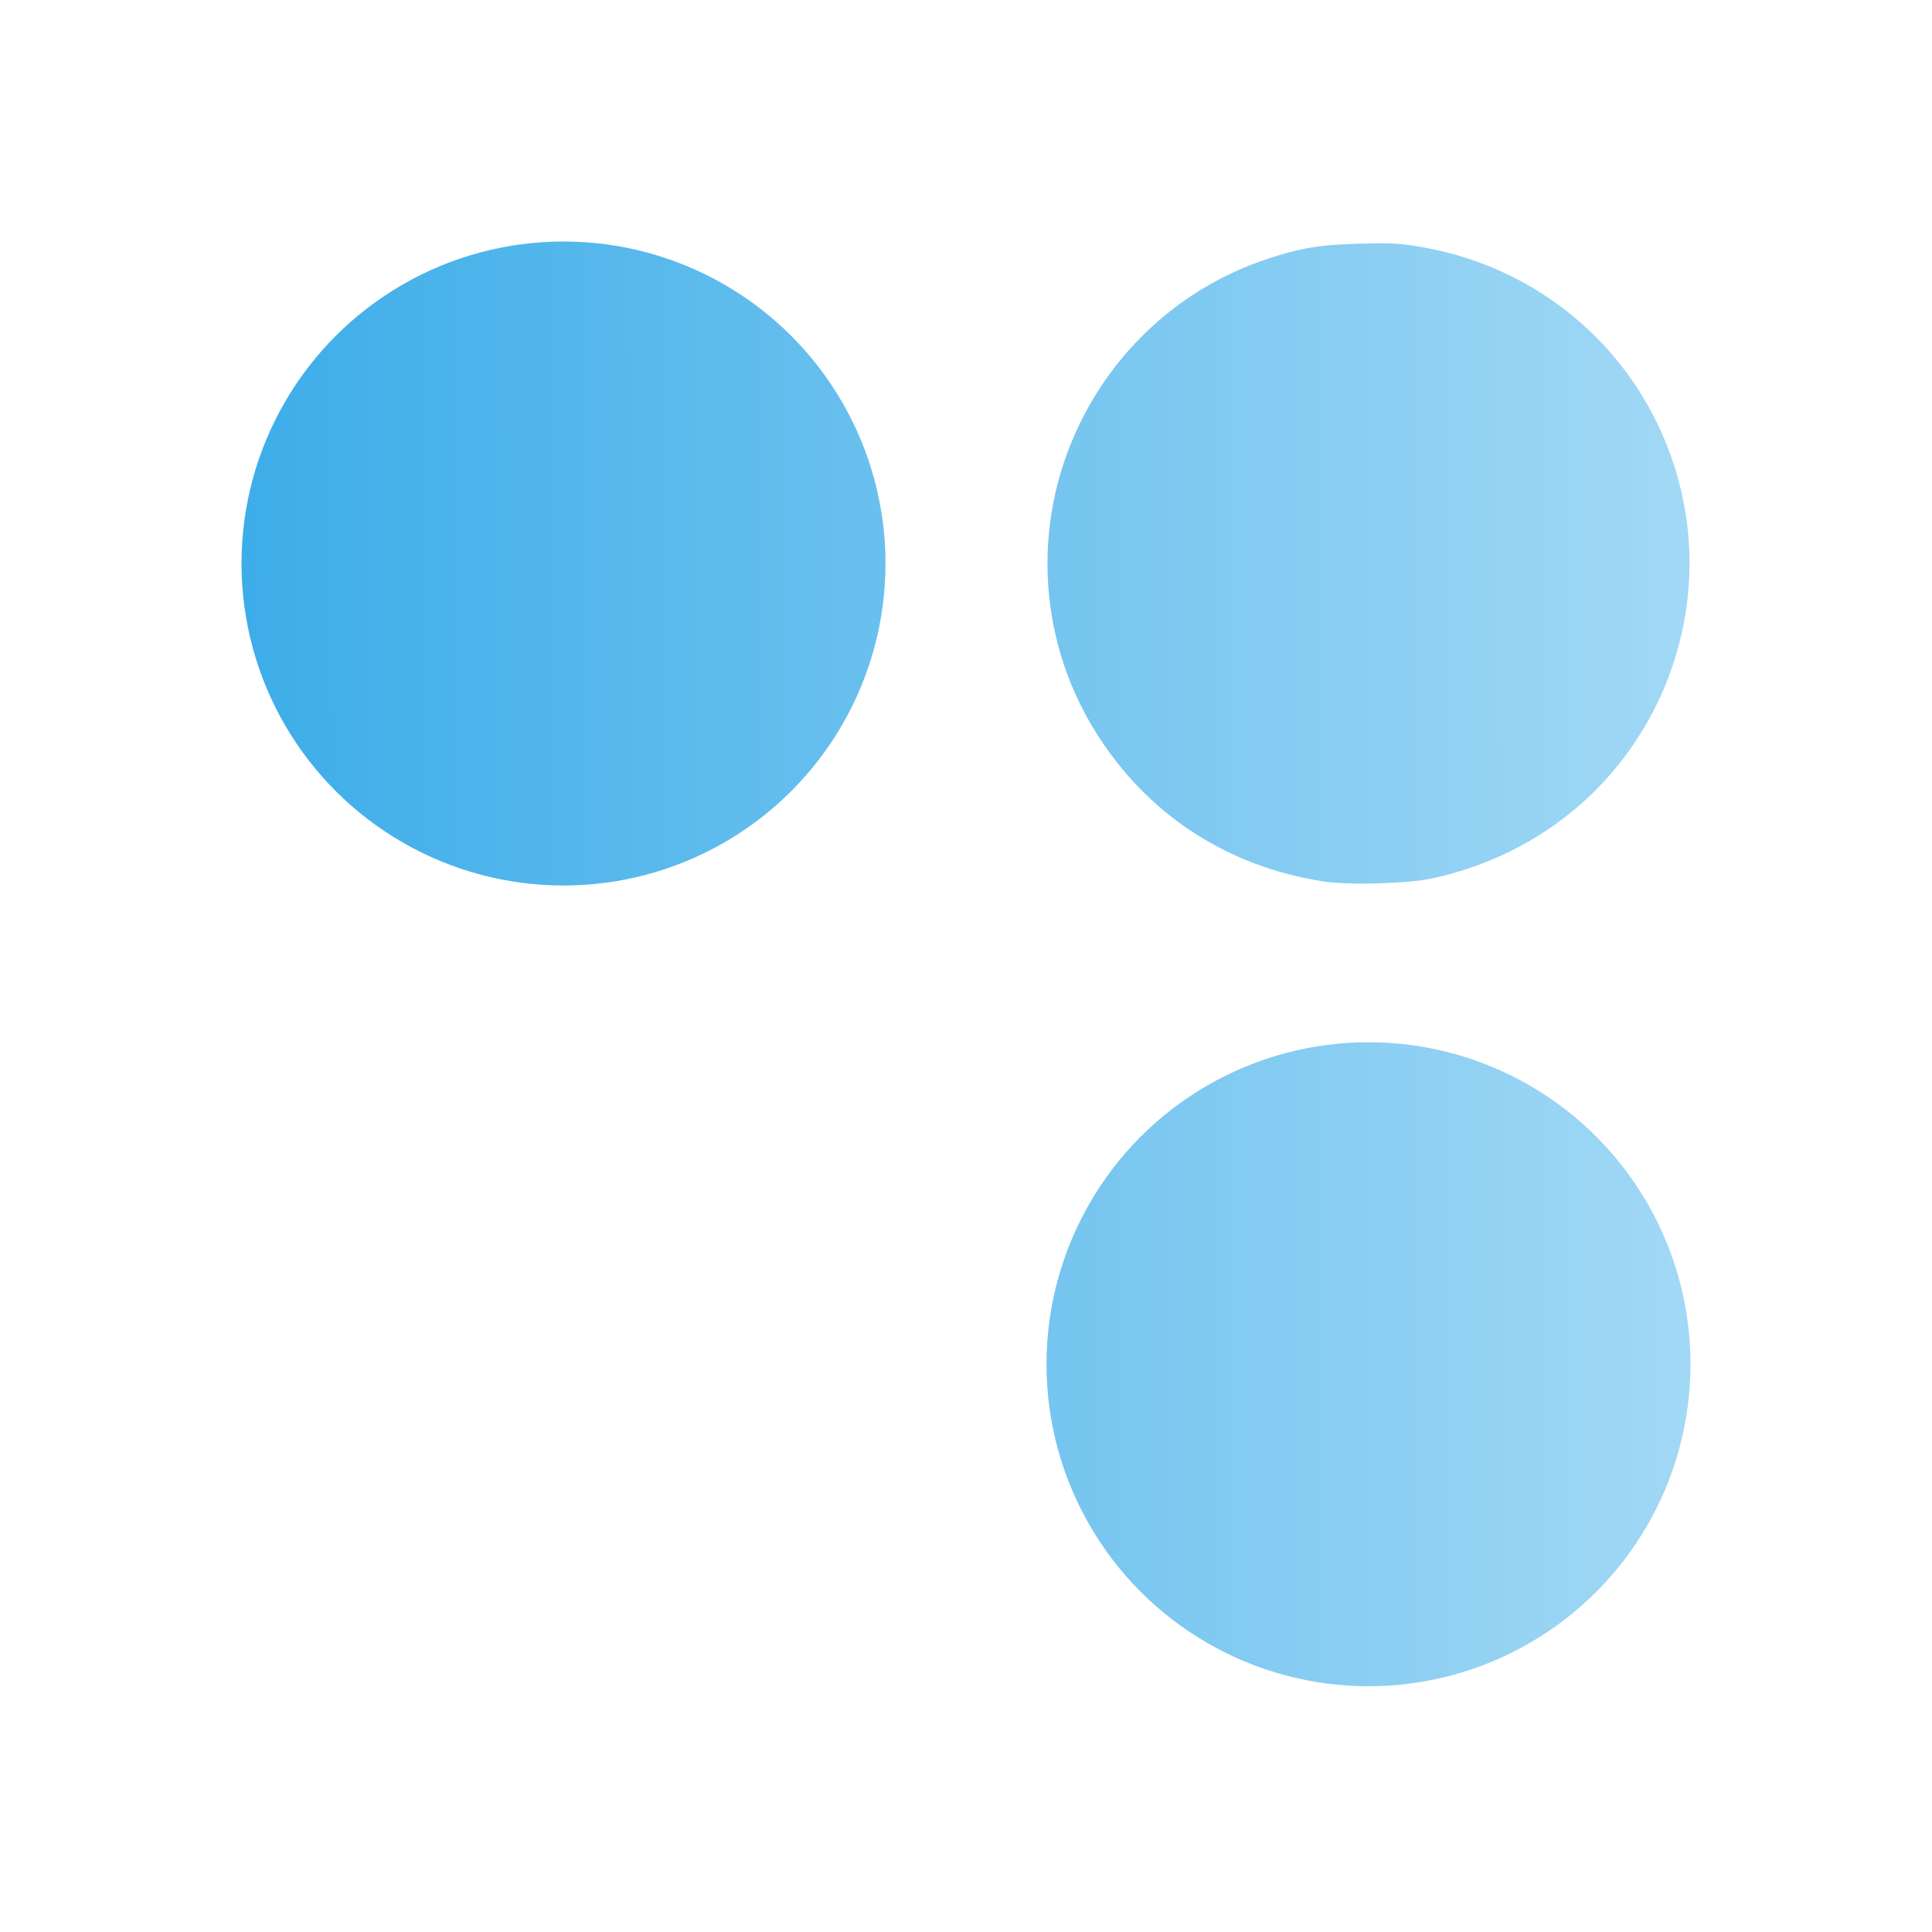 <?xml version="1.0" encoding="UTF-8" standalone="no"?>
<svg
   xmlns:dc="http://purl.org/dc/elements/1.1/"
   xmlns:cc="http://creativecommons.org/ns#"
   xmlns:rdf="http://www.w3.org/1999/02/22-rdf-syntax-ns#"
   xmlns:svg="http://www.w3.org/2000/svg"
   xmlns="http://www.w3.org/2000/svg"
   xmlns:xlink="http://www.w3.org/1999/xlink"
   xmlns:sodipodi="http://sodipodi.sourceforge.net/DTD/sodipodi-0.dtd"
   xmlns:inkscape="http://www.inkscape.org/namespaces/inkscape"
   viewBox="0 0 24 24"
   version="1.1"
   id="svg10"
   sodipodi:docname="black.svg"
   inkscape:version="0.92.3 (2405546, 2018-03-11)">
  <defs
     id="defs14">
    <linearGradient
       inkscape:collect="always"
       id="linearGradient1000">
      <stop
         style="stop-color:#3dade9;stop-opacity:1"
         offset="0"
         id="stop996" />
      <stop
         style="stop-color:#a1d8f5;stop-opacity:1"
         offset="1"
         id="stop998" />
    </linearGradient>
    <linearGradient
       inkscape:collect="always"
       xlink:href="#linearGradient1000"
       id="linearGradient1004"
       gradientUnits="userSpaceOnUse"
       x1="3.041"
       y1="6.322"
       x2="20.919"
       y2="6.289" />
  </defs>
  <sodipodi:namedview
     pagecolor="#ffffff"
     bordercolor="#666666"
     borderopacity="1"
     objecttolerance="10"
     gridtolerance="10"
     guidetolerance="10"
     inkscape:pageopacity="0"
     inkscape:pageshadow="2"
     inkscape:window-width="2560"
     inkscape:window-height="1232"
     id="namedview12"
     showgrid="false"
     inkscape:zoom="21.159793"
     inkscape:cx="29.794457"
     inkscape:cy="13.705903"
     inkscape:window-x="-11"
     inkscape:window-y="35"
     inkscape:window-maximized="1"
     inkscape:current-layer="svg10" />
  <g
     id="g994"
     style="fill-opacity:1;fill:url(#linearGradient1004)">
    <g
       style="fill:url(#linearGradient1004);fill-opacity:1;opacity:1"
       id="g819">
      <circle
         cx="7"
         cy="7"
         r="4"
         fill="#6868AC"
         id="circle2"
         style="fill:url(#linearGradient1004);fill-opacity:1" />
      <circle
         cx="17"
         cy="7"
         r="4"
         opacity=".35"
         fill="#6868AC"
         id="circle4"
         style="fill:url(#linearGradient1004);fill-opacity:1;opacity:1" />
      <circle
         cx="17"
         cy="16.947"
         r="4"
         id="circle6"
         style="fill:url(#linearGradient1004);fill-opacity:1" />
      <circle
         cx="7"
         cy="17"
         r="4"
         opacity=".35"
         fill="#6868AC"
         id="circle8"
         style="fill:url(#linearGradient1004);fill-opacity:1;opacity:1" />
    </g>
    <path
       inkscape:connector-curvature="0"
       id="path847"
       d="M 16.421,10.947 C 15.27,10.76 14.324,10.16 13.688,9.213 12.895,8.035 12.793,6.531 13.418,5.253 c 0.47,-0.962 1.305,-1.696 2.309,-2.031 0.425,-0.142 0.667,-0.182 1.166,-0.195 0.39,-0.01 0.489,-0.005 0.756,0.04 1.609,0.273 2.876,1.465 3.239,3.048 0.203,0.884 0.094,1.813 -0.308,2.635 -0.545,1.114 -1.558,1.898 -2.795,2.163 -0.309,0.066 -1.053,0.085 -1.364,0.034 z"
       style="opacity:1;fill:url(#linearGradient1004);fill-opacity:1;fill-rule:evenodd;stroke:none;stroke-width:0.473;stroke-miterlimit:4;stroke-dasharray:none;stroke-opacity:1" />
  </g>
</svg>
